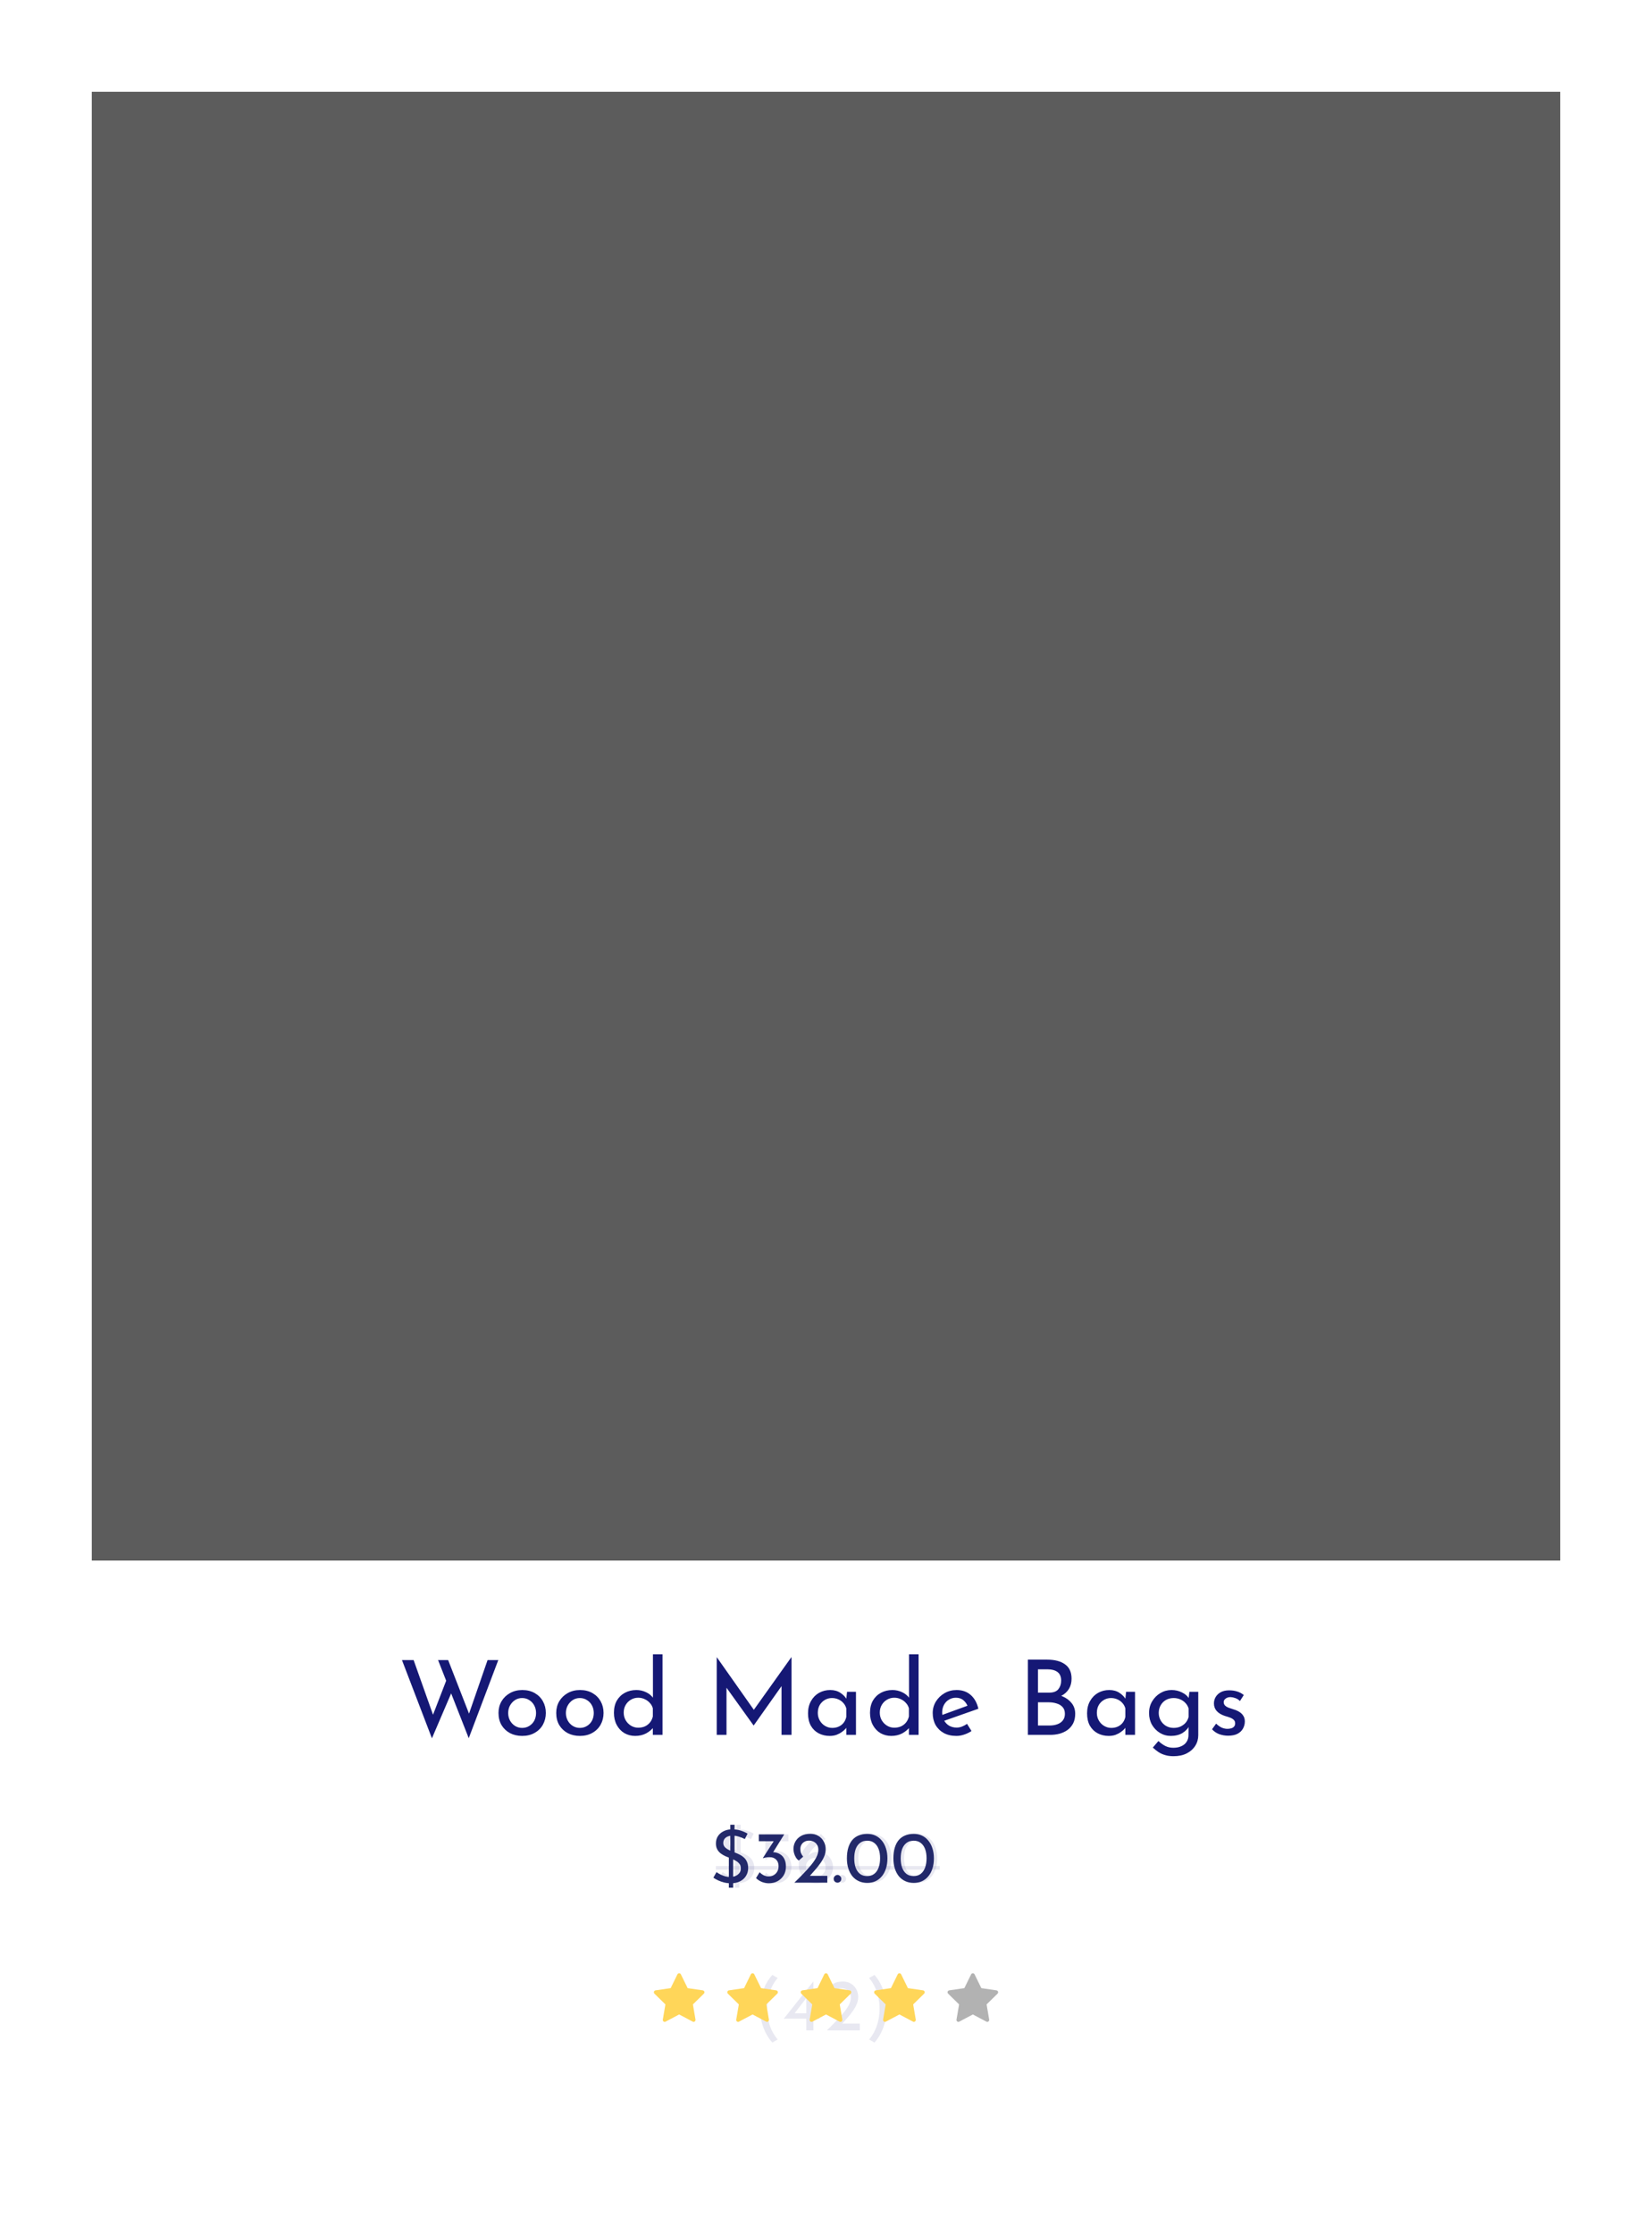 <svg width="270" height="365" viewBox="0 0 270 365" fill="none" xmlns="http://www.w3.org/2000/svg">
<rect width="270" height="365" fill="white"/>
<path d="M119.12 308.452V303.196L119.36 302.812V298.168H120.056V302.968L119.828 303.472V308.452H119.12ZM121.736 300.508C121.44 300.356 121.116 300.224 120.764 300.112C120.412 300 120.068 299.944 119.732 299.944C119.268 299.944 118.896 300.052 118.616 300.268C118.344 300.484 118.208 300.772 118.208 301.132C118.208 301.404 118.296 301.636 118.472 301.828C118.648 302.012 118.88 302.172 119.168 302.308C119.456 302.444 119.756 302.572 120.068 302.692C120.34 302.796 120.608 302.912 120.872 303.04C121.136 303.168 121.372 303.328 121.58 303.52C121.796 303.712 121.964 303.948 122.084 304.228C122.212 304.508 122.276 304.856 122.276 305.272C122.276 305.728 122.16 306.144 121.928 306.52C121.704 306.896 121.38 307.192 120.956 307.408C120.532 307.624 120.028 307.732 119.444 307.732C119.06 307.732 118.692 307.688 118.34 307.6C117.996 307.512 117.676 307.4 117.38 307.264C117.084 307.12 116.82 306.972 116.588 306.82L117.104 305.908C117.296 306.044 117.516 306.176 117.764 306.304C118.012 306.424 118.272 306.524 118.544 306.604C118.816 306.676 119.08 306.712 119.336 306.712C119.608 306.712 119.876 306.664 120.14 306.568C120.412 306.464 120.636 306.308 120.812 306.1C120.988 305.892 121.076 305.616 121.076 305.272C121.076 304.976 120.996 304.732 120.836 304.54C120.684 304.34 120.48 304.172 120.224 304.036C119.968 303.892 119.696 303.764 119.408 303.652C119.136 303.548 118.86 303.436 118.58 303.316C118.3 303.188 118.04 303.036 117.8 302.86C117.56 302.676 117.368 302.452 117.224 302.188C117.08 301.924 117.008 301.604 117.008 301.228C117.008 300.772 117.116 300.376 117.332 300.04C117.556 299.696 117.86 299.428 118.244 299.236C118.628 299.036 119.068 298.928 119.564 298.912C120.124 298.912 120.616 298.98 121.04 299.116C121.472 299.252 121.852 299.42 122.18 299.62L121.736 300.508ZM128.173 299.74L126.061 303.136L125.365 302.812C125.469 302.756 125.585 302.716 125.713 302.692C125.841 302.668 125.969 302.656 126.097 302.656C126.393 302.64 126.681 302.672 126.961 302.752C127.241 302.832 127.493 302.964 127.717 303.148C127.941 303.332 128.117 303.576 128.245 303.88C128.381 304.184 128.449 304.56 128.449 305.008C128.449 305.568 128.321 306.052 128.065 306.46C127.809 306.868 127.469 307.184 127.045 307.408C126.629 307.624 126.165 307.732 125.653 307.732C125.269 307.732 124.885 307.656 124.501 307.504C124.125 307.344 123.813 307.136 123.565 306.88L124.153 305.92C124.305 306.096 124.513 306.256 124.777 306.4C125.049 306.544 125.329 306.616 125.617 306.616C125.921 306.616 126.193 306.548 126.433 306.412C126.681 306.276 126.877 306.084 127.021 305.836C127.173 305.58 127.249 305.284 127.249 304.948C127.249 304.484 127.113 304.12 126.841 303.856C126.577 303.592 126.213 303.46 125.749 303.46C125.517 303.46 125.321 303.48 125.161 303.52C125.001 303.552 124.857 303.592 124.729 303.64L124.693 303.592L126.553 300.7L126.913 300.856H124.021V299.74H128.173ZM129.825 307.636C130.337 307.14 130.825 306.652 131.289 306.172C131.753 305.692 132.169 305.228 132.537 304.78C132.913 304.332 133.209 303.9 133.425 303.484C133.641 303.06 133.749 302.652 133.749 302.26C133.749 301.996 133.705 301.772 133.617 301.588C133.529 301.396 133.413 301.24 133.269 301.12C133.133 301 132.977 300.912 132.801 300.856C132.625 300.792 132.445 300.76 132.261 300.76C131.997 300.76 131.773 300.804 131.589 300.892C131.405 300.972 131.253 301.08 131.133 301.216C131.021 301.352 130.937 301.496 130.881 301.648C130.833 301.8 130.809 301.952 130.809 302.104C130.809 302.368 130.849 302.608 130.929 302.824C131.009 303.032 131.125 303.216 131.277 303.376L130.557 304.012C130.373 303.892 130.213 303.724 130.077 303.508C129.949 303.292 129.849 303.06 129.777 302.812C129.713 302.556 129.681 302.328 129.681 302.128C129.681 301.696 129.785 301.292 129.993 300.916C130.209 300.532 130.521 300.224 130.929 299.992C131.345 299.76 131.849 299.644 132.441 299.644C132.945 299.644 133.385 299.76 133.761 299.992C134.137 300.224 134.429 300.532 134.637 300.916C134.845 301.292 134.949 301.708 134.949 302.164C134.949 302.564 134.869 302.956 134.709 303.34C134.549 303.724 134.333 304.104 134.061 304.48C133.797 304.856 133.501 305.228 133.173 305.596C132.853 305.956 132.533 306.32 132.213 306.688L131.709 306.52H135.213V307.636H129.825ZM136.256 307C136.256 306.824 136.32 306.676 136.448 306.556C136.584 306.428 136.732 306.364 136.892 306.364C137.036 306.364 137.172 306.428 137.3 306.556C137.436 306.676 137.504 306.824 137.504 307C137.504 307.192 137.436 307.348 137.3 307.468C137.172 307.58 137.036 307.636 136.892 307.636C136.732 307.636 136.584 307.58 136.448 307.468C136.32 307.348 136.256 307.192 136.256 307ZM141.728 307.672C141.24 307.672 140.792 307.58 140.384 307.396C139.976 307.212 139.624 306.948 139.328 306.604C139.04 306.252 138.816 305.828 138.656 305.332C138.496 304.836 138.416 304.28 138.416 303.664C138.416 302.992 138.492 302.408 138.644 301.912C138.796 301.408 139.016 300.988 139.304 300.652C139.6 300.316 139.952 300.068 140.36 299.908C140.768 299.74 141.224 299.656 141.728 299.656C142.216 299.656 142.66 299.748 143.06 299.932C143.468 300.116 143.816 300.384 144.104 300.736C144.4 301.08 144.628 301.5 144.788 301.996C144.956 302.484 145.04 303.04 145.04 303.664C145.04 304.296 144.956 304.86 144.788 305.356C144.628 305.852 144.4 306.272 144.104 306.616C143.816 306.96 143.468 307.224 143.06 307.408C142.66 307.584 142.216 307.672 141.728 307.672ZM141.716 306.556C142.18 306.556 142.568 306.436 142.88 306.196C143.2 305.948 143.44 305.604 143.6 305.164C143.76 304.724 143.84 304.216 143.84 303.64C143.84 303.064 143.76 302.564 143.6 302.14C143.44 301.708 143.2 301.372 142.88 301.132C142.568 300.892 142.18 300.772 141.716 300.772C141.252 300.772 140.864 300.896 140.552 301.144C140.24 301.384 140.004 301.72 139.844 302.152C139.692 302.584 139.616 303.088 139.616 303.664C139.616 304.232 139.692 304.736 139.844 305.176C140.004 305.608 140.24 305.948 140.552 306.196C140.864 306.436 141.252 306.556 141.716 306.556ZM149.324 307.672C148.836 307.672 148.388 307.58 147.98 307.396C147.572 307.212 147.22 306.948 146.924 306.604C146.636 306.252 146.412 305.828 146.252 305.332C146.092 304.836 146.012 304.28 146.012 303.664C146.012 302.992 146.088 302.408 146.24 301.912C146.392 301.408 146.612 300.988 146.9 300.652C147.196 300.316 147.548 300.068 147.956 299.908C148.364 299.74 148.82 299.656 149.324 299.656C149.812 299.656 150.256 299.748 150.656 299.932C151.064 300.116 151.412 300.384 151.7 300.736C151.996 301.08 152.224 301.5 152.384 301.996C152.552 302.484 152.636 303.04 152.636 303.664C152.636 304.296 152.552 304.86 152.384 305.356C152.224 305.852 151.996 306.272 151.7 306.616C151.412 306.96 151.064 307.224 150.656 307.408C150.256 307.584 149.812 307.672 149.324 307.672ZM149.312 306.556C149.776 306.556 150.164 306.436 150.476 306.196C150.796 305.948 151.036 305.604 151.196 305.164C151.356 304.724 151.436 304.216 151.436 303.64C151.436 303.064 151.356 302.564 151.196 302.14C151.036 301.708 150.796 301.372 150.476 301.132C150.164 300.892 149.776 300.772 149.312 300.772C148.848 300.772 148.46 300.896 148.148 301.144C147.836 301.384 147.6 301.72 147.44 302.152C147.288 302.584 147.212 303.088 147.212 303.664C147.212 304.232 147.288 304.736 147.44 305.176C147.6 305.608 147.836 305.948 148.148 306.196C148.46 306.436 148.848 306.556 149.312 306.556Z" fill="#232A69"/>
<path d="M124.224 328.229C124.224 327.421 124.32 326.665 124.512 325.961C124.704 325.257 124.952 324.629 125.256 324.077C125.568 323.525 125.892 323.069 126.228 322.709L127.104 323.201C126.792 323.561 126.504 323.989 126.24 324.485C125.984 324.981 125.776 325.545 125.616 326.177C125.464 326.809 125.388 327.497 125.388 328.241C125.388 328.985 125.464 329.673 125.616 330.305C125.776 330.929 125.984 331.485 126.24 331.973C126.504 332.469 126.792 332.897 127.104 333.257L126.228 333.761C125.892 333.401 125.568 332.941 125.256 332.381C124.952 331.829 124.704 331.205 124.512 330.509C124.32 329.805 124.224 329.045 124.224 328.229ZM128.116 329.861V329.849L132.928 323.777H132.94V328.973H133.96V329.861H132.94V331.769H131.776V329.861H128.116ZM131.848 326.405L129.82 329.033L129.64 328.973H131.776V326.189L131.848 326.405ZM135.138 331.769C135.65 331.273 136.138 330.785 136.602 330.305C137.066 329.825 137.482 329.361 137.85 328.913C138.226 328.465 138.522 328.033 138.738 327.617C138.954 327.193 139.062 326.785 139.062 326.393C139.062 326.129 139.018 325.905 138.93 325.721C138.842 325.529 138.726 325.373 138.582 325.253C138.446 325.133 138.29 325.045 138.114 324.989C137.938 324.925 137.758 324.893 137.574 324.893C137.31 324.893 137.086 324.937 136.902 325.025C136.718 325.105 136.566 325.213 136.446 325.349C136.334 325.485 136.25 325.629 136.194 325.781C136.146 325.933 136.122 326.085 136.122 326.237C136.122 326.501 136.162 326.741 136.242 326.957C136.322 327.165 136.438 327.349 136.59 327.509L135.87 328.145C135.686 328.025 135.526 327.857 135.39 327.641C135.262 327.425 135.162 327.193 135.09 326.945C135.026 326.689 134.994 326.461 134.994 326.261C134.994 325.829 135.098 325.425 135.306 325.049C135.522 324.665 135.834 324.357 136.242 324.125C136.658 323.893 137.162 323.777 137.754 323.777C138.258 323.777 138.698 323.893 139.074 324.125C139.45 324.357 139.742 324.665 139.95 325.049C140.158 325.425 140.262 325.841 140.262 326.297C140.262 326.697 140.182 327.089 140.022 327.473C139.862 327.857 139.646 328.237 139.374 328.613C139.11 328.989 138.814 329.361 138.486 329.729C138.166 330.089 137.846 330.453 137.526 330.821L137.022 330.653H140.526V331.769H135.138ZM144.917 328.241C144.917 329.049 144.817 329.805 144.617 330.509C144.425 331.213 144.177 331.841 143.873 332.393C143.577 332.945 143.257 333.401 142.913 333.761L142.037 333.257C142.349 332.905 142.633 332.481 142.889 331.985C143.153 331.489 143.361 330.929 143.513 330.305C143.673 329.673 143.753 328.985 143.753 328.241C143.753 327.497 143.673 326.809 143.513 326.177C143.361 325.545 143.153 324.981 142.889 324.485C142.633 323.989 142.349 323.565 142.037 323.213L142.913 322.709C143.257 323.069 143.577 323.529 143.873 324.089C144.177 324.641 144.425 325.269 144.617 325.973C144.817 326.669 144.917 327.425 144.917 328.241Z" fill="#151875" fill-opacity="0.1"/>
<path d="M120.12 308.452V303.196L120.36 302.812V298.168H121.056V302.968L120.828 303.472V308.452H120.12ZM122.736 300.508C122.44 300.356 122.116 300.224 121.764 300.112C121.412 300 121.068 299.944 120.732 299.944C120.268 299.944 119.896 300.052 119.616 300.268C119.344 300.484 119.208 300.772 119.208 301.132C119.208 301.404 119.296 301.636 119.472 301.828C119.648 302.012 119.88 302.172 120.168 302.308C120.456 302.444 120.756 302.572 121.068 302.692C121.34 302.796 121.608 302.912 121.872 303.04C122.136 303.168 122.372 303.328 122.58 303.52C122.796 303.712 122.964 303.948 123.084 304.228C123.212 304.508 123.276 304.856 123.276 305.272C123.276 305.728 123.16 306.144 122.928 306.52C122.704 306.896 122.38 307.192 121.956 307.408C121.532 307.624 121.028 307.732 120.444 307.732C120.06 307.732 119.692 307.688 119.34 307.6C118.996 307.512 118.676 307.4 118.38 307.264C118.084 307.12 117.82 306.972 117.588 306.82L118.104 305.908C118.296 306.044 118.516 306.176 118.764 306.304C119.012 306.424 119.272 306.524 119.544 306.604C119.816 306.676 120.08 306.712 120.336 306.712C120.608 306.712 120.876 306.664 121.14 306.568C121.412 306.464 121.636 306.308 121.812 306.1C121.988 305.892 122.076 305.616 122.076 305.272C122.076 304.976 121.996 304.732 121.836 304.54C121.684 304.34 121.48 304.172 121.224 304.036C120.968 303.892 120.696 303.764 120.408 303.652C120.136 303.548 119.86 303.436 119.58 303.316C119.3 303.188 119.04 303.036 118.8 302.86C118.56 302.676 118.368 302.452 118.224 302.188C118.08 301.924 118.008 301.604 118.008 301.228C118.008 300.772 118.116 300.376 118.332 300.04C118.556 299.696 118.86 299.428 119.244 299.236C119.628 299.036 120.068 298.928 120.564 298.912C121.124 298.912 121.616 298.98 122.04 299.116C122.472 299.252 122.852 299.42 123.18 299.62L122.736 300.508ZM126.749 307.732C126.325 307.732 125.917 307.656 125.525 307.504C125.141 307.352 124.829 307.156 124.589 306.916L125.213 306.016C125.373 306.2 125.585 306.348 125.849 306.46C126.121 306.572 126.389 306.628 126.653 306.628C126.949 306.628 127.209 306.564 127.433 306.436C127.665 306.3 127.845 306.12 127.973 305.896C128.101 305.664 128.165 305.4 128.165 305.104C128.165 304.784 128.105 304.5 127.985 304.252C127.873 304.004 127.701 303.812 127.469 303.676C127.245 303.532 126.961 303.46 126.617 303.46C126.337 303.46 126.077 303.5 125.837 303.58C125.597 303.652 125.349 303.764 125.093 303.916H125.081V299.74H128.861V300.856H126.089V302.872L125.933 302.632C126.069 302.584 126.221 302.548 126.389 302.524C126.565 302.492 126.733 302.476 126.893 302.476C127.429 302.476 127.877 302.596 128.237 302.836C128.605 303.068 128.881 303.38 129.065 303.772C129.257 304.164 129.353 304.596 129.353 305.068C129.353 305.564 129.241 306.016 129.017 306.424C128.793 306.824 128.485 307.144 128.093 307.384C127.701 307.616 127.253 307.732 126.749 307.732ZM133.378 307.732C132.85 307.732 132.37 307.608 131.938 307.36C131.514 307.104 131.174 306.744 130.918 306.28C130.67 305.808 130.546 305.252 130.546 304.612C130.546 304.092 130.646 303.6 130.846 303.136C131.054 302.664 131.33 302.224 131.674 301.816C132.018 301.4 132.406 301.016 132.838 300.664C133.278 300.304 133.726 299.976 134.182 299.68L134.95 300.52C134.302 300.84 133.758 301.204 133.318 301.612C132.878 302.012 132.538 302.42 132.298 302.836C132.058 303.252 131.914 303.644 131.866 304.012L131.578 303.976C131.794 303.528 132.078 303.184 132.43 302.944C132.782 302.704 133.226 302.584 133.762 302.584C134.17 302.584 134.554 302.692 134.914 302.908C135.274 303.124 135.566 303.42 135.79 303.796C136.022 304.172 136.138 304.604 136.138 305.092C136.138 305.628 136.006 306.096 135.742 306.496C135.486 306.888 135.146 307.192 134.722 307.408C134.306 307.624 133.858 307.732 133.378 307.732ZM133.33 306.688C133.626 306.688 133.894 306.624 134.134 306.496C134.382 306.36 134.578 306.172 134.722 305.932C134.866 305.692 134.938 305.416 134.938 305.104C134.938 304.792 134.866 304.52 134.722 304.288C134.578 304.056 134.382 303.876 134.134 303.748C133.894 303.62 133.626 303.556 133.33 303.556C133.034 303.556 132.766 303.62 132.526 303.748C132.286 303.868 132.094 304.036 131.95 304.252C131.806 304.46 131.734 304.692 131.734 304.948V305.152C131.734 305.424 131.802 305.68 131.938 305.92C132.082 306.152 132.274 306.34 132.514 306.484C132.762 306.62 133.034 306.688 133.33 306.688ZM137.037 307C137.037 306.824 137.101 306.676 137.229 306.556C137.365 306.428 137.513 306.364 137.673 306.364C137.817 306.364 137.953 306.428 138.081 306.556C138.217 306.676 138.285 306.824 138.285 307C138.285 307.192 138.217 307.348 138.081 307.468C137.953 307.58 137.817 307.636 137.673 307.636C137.513 307.636 137.365 307.58 137.229 307.468C137.101 307.348 137.037 307.192 137.037 307ZM142.389 307.672C141.901 307.672 141.453 307.58 141.045 307.396C140.637 307.212 140.285 306.948 139.989 306.604C139.701 306.252 139.477 305.828 139.317 305.332C139.157 304.836 139.077 304.28 139.077 303.664C139.077 302.992 139.153 302.408 139.305 301.912C139.457 301.408 139.677 300.988 139.965 300.652C140.261 300.316 140.613 300.068 141.021 299.908C141.429 299.74 141.885 299.656 142.389 299.656C142.877 299.656 143.321 299.748 143.721 299.932C144.129 300.116 144.477 300.384 144.765 300.736C145.061 301.08 145.289 301.5 145.449 301.996C145.617 302.484 145.701 303.04 145.701 303.664C145.701 304.296 145.617 304.86 145.449 305.356C145.289 305.852 145.061 306.272 144.765 306.616C144.477 306.96 144.129 307.224 143.721 307.408C143.321 307.584 142.877 307.672 142.389 307.672ZM142.377 306.556C142.841 306.556 143.229 306.436 143.541 306.196C143.861 305.948 144.101 305.604 144.261 305.164C144.421 304.724 144.501 304.216 144.501 303.64C144.501 303.064 144.421 302.564 144.261 302.14C144.101 301.708 143.861 301.372 143.541 301.132C143.229 300.892 142.841 300.772 142.377 300.772C141.913 300.772 141.525 300.896 141.213 301.144C140.901 301.384 140.665 301.72 140.505 302.152C140.353 302.584 140.277 303.088 140.277 303.664C140.277 304.232 140.353 304.736 140.505 305.176C140.665 305.608 140.901 305.948 141.213 306.196C141.525 306.436 141.913 306.556 142.377 306.556ZM149.865 307.672C149.377 307.672 148.929 307.58 148.521 307.396C148.113 307.212 147.761 306.948 147.465 306.604C147.177 306.252 146.953 305.828 146.793 305.332C146.633 304.836 146.553 304.28 146.553 303.664C146.553 302.992 146.629 302.408 146.781 301.912C146.933 301.408 147.153 300.988 147.441 300.652C147.737 300.316 148.089 300.068 148.497 299.908C148.905 299.74 149.361 299.656 149.865 299.656C150.353 299.656 150.797 299.748 151.197 299.932C151.605 300.116 151.953 300.384 152.241 300.736C152.537 301.08 152.765 301.5 152.925 301.996C153.093 302.484 153.177 303.04 153.177 303.664C153.177 304.296 153.093 304.86 152.925 305.356C152.765 305.852 152.537 306.272 152.241 306.616C151.953 306.96 151.605 307.224 151.197 307.408C150.797 307.584 150.353 307.672 149.865 307.672ZM149.853 306.556C150.317 306.556 150.705 306.436 151.017 306.196C151.337 305.948 151.577 305.604 151.737 305.164C151.897 304.724 151.977 304.216 151.977 303.64C151.977 303.064 151.897 302.564 151.737 302.14C151.577 301.708 151.337 301.372 151.017 301.132C150.705 300.892 150.317 300.772 149.853 300.772C149.389 300.772 149.001 300.896 148.689 301.144C148.377 301.384 148.141 301.72 147.981 302.152C147.829 302.584 147.753 303.088 147.753 303.664C147.753 304.232 147.829 304.736 147.981 305.176C148.141 305.608 148.377 305.948 148.689 306.196C149.001 306.436 149.389 306.556 149.853 306.556Z" fill="#151875" fill-opacity="0.1"/>
<path d="M117 304.912H153.597V305.512H117V304.912Z" fill="#151875" fill-opacity="0.1"/>
<path d="M65.697 271.259H67.601L70.933 280.643L70.644 280.524L73.075 274.234L73.84 276.461L70.593 284.043L65.697 271.259ZM71.596 271.259H73.245L76.849 280.507L76.509 280.439L79.688 271.259H81.439L76.611 284.026L71.596 271.259ZM81.474 279.895C81.474 279.192 81.638 278.558 81.967 277.991C82.307 277.424 82.772 276.977 83.361 276.648C83.95 276.319 84.619 276.155 85.367 276.155C86.138 276.155 86.812 276.319 87.39 276.648C87.968 276.977 88.416 277.424 88.733 277.991C89.05 278.558 89.209 279.192 89.209 279.895C89.209 280.598 89.05 281.238 88.733 281.816C88.416 282.383 87.962 282.83 87.373 283.159C86.795 283.488 86.121 283.652 85.35 283.652C84.602 283.652 83.933 283.499 83.344 283.193C82.766 282.876 82.307 282.439 81.967 281.884C81.638 281.317 81.474 280.654 81.474 279.895ZM83.055 279.912C83.055 280.365 83.157 280.779 83.361 281.153C83.565 281.516 83.837 281.805 84.177 282.02C84.528 282.235 84.914 282.343 85.333 282.343C85.775 282.343 86.166 282.235 86.506 282.02C86.857 281.805 87.129 281.516 87.322 281.153C87.515 280.779 87.611 280.365 87.611 279.912C87.611 279.459 87.515 279.051 87.322 278.688C87.129 278.314 86.857 278.019 86.506 277.804C86.166 277.577 85.775 277.464 85.333 277.464C84.902 277.464 84.511 277.577 84.16 277.804C83.82 278.031 83.548 278.331 83.344 278.705C83.151 279.068 83.055 279.47 83.055 279.912ZM90.908 279.895C90.908 279.192 91.072 278.558 91.401 277.991C91.741 277.424 92.205 276.977 92.795 276.648C93.384 276.319 94.053 276.155 94.801 276.155C95.571 276.155 96.246 276.319 96.824 276.648C97.402 276.977 97.849 277.424 98.167 277.991C98.484 278.558 98.643 279.192 98.643 279.895C98.643 280.598 98.484 281.238 98.167 281.816C97.849 282.383 97.396 282.83 96.807 283.159C96.229 283.488 95.554 283.652 94.784 283.652C94.036 283.652 93.367 283.499 92.778 283.193C92.2 282.876 91.741 282.439 91.401 281.884C91.072 281.317 90.908 280.654 90.908 279.895ZM92.489 279.912C92.489 280.365 92.591 280.779 92.795 281.153C92.999 281.516 93.271 281.805 93.611 282.02C93.962 282.235 94.347 282.343 94.767 282.343C95.209 282.343 95.6 282.235 95.94 282.02C96.291 281.805 96.563 281.516 96.756 281.153C96.948 280.779 97.045 280.365 97.045 279.912C97.045 279.459 96.948 279.051 96.756 278.688C96.563 278.314 96.291 278.019 95.94 277.804C95.6 277.577 95.209 277.464 94.767 277.464C94.336 277.464 93.945 277.577 93.594 277.804C93.254 278.031 92.982 278.331 92.778 278.705C92.585 279.068 92.489 279.47 92.489 279.912ZM103.809 283.652C103.163 283.652 102.574 283.499 102.041 283.193C101.52 282.876 101.106 282.434 100.8 281.867C100.494 281.289 100.341 280.626 100.341 279.878C100.341 279.096 100.5 278.427 100.817 277.872C101.146 277.317 101.588 276.892 102.143 276.597C102.699 276.302 103.322 276.155 104.013 276.155C104.569 276.155 105.096 276.274 105.594 276.512C106.104 276.75 106.501 277.079 106.784 277.498L106.716 278.059V270.324H108.28V283.482H106.699V281.731L106.869 282.173C106.541 282.604 106.116 282.961 105.594 283.244C105.073 283.516 104.478 283.652 103.809 283.652ZM104.302 282.309C104.722 282.309 105.096 282.235 105.424 282.088C105.753 281.929 106.025 281.714 106.24 281.442C106.456 281.17 106.609 280.847 106.699 280.473V279.147C106.609 278.807 106.444 278.512 106.206 278.263C105.98 278.002 105.702 277.798 105.373 277.651C105.056 277.492 104.699 277.413 104.302 277.413C103.872 277.413 103.475 277.521 103.112 277.736C102.761 277.94 102.478 278.223 102.262 278.586C102.047 278.949 101.939 279.368 101.939 279.844C101.939 280.309 102.047 280.728 102.262 281.102C102.478 281.465 102.767 281.759 103.129 281.986C103.492 282.201 103.883 282.309 104.302 282.309ZM117.14 283.482V270.8H117.157L123.6 279.946L122.903 279.81L129.329 270.8H129.363V283.482H127.731V274.54L127.833 275.373L123.192 281.935H123.158L118.449 275.373L118.738 274.608V283.482H117.14ZM135.598 283.652C134.941 283.652 134.34 283.51 133.796 283.227C133.264 282.944 132.839 282.53 132.521 281.986C132.215 281.431 132.062 280.756 132.062 279.963C132.062 279.181 132.227 278.507 132.555 277.94C132.884 277.362 133.32 276.92 133.864 276.614C134.42 276.308 135.026 276.155 135.683 276.155C136.341 276.155 136.896 276.308 137.349 276.614C137.803 276.909 138.148 277.26 138.386 277.668L138.284 277.94L138.437 276.444H139.899V283.482H138.318V281.646L138.488 282.054C138.443 282.167 138.341 282.315 138.182 282.496C138.035 282.666 137.831 282.842 137.57 283.023C137.321 283.204 137.032 283.357 136.703 283.482C136.375 283.595 136.006 283.652 135.598 283.652ZM136.023 282.343C136.42 282.343 136.777 282.269 137.094 282.122C137.412 281.975 137.672 281.771 137.876 281.51C138.092 281.238 138.239 280.915 138.318 280.541V279.164C138.228 278.824 138.069 278.529 137.842 278.28C137.616 278.019 137.344 277.821 137.026 277.685C136.709 277.538 136.358 277.464 135.972 277.464C135.553 277.464 135.168 277.566 134.816 277.77C134.465 277.974 134.182 278.257 133.966 278.62C133.762 278.983 133.66 279.408 133.66 279.895C133.66 280.348 133.768 280.762 133.983 281.136C134.199 281.51 134.488 281.805 134.85 282.02C135.213 282.235 135.604 282.343 136.023 282.343ZM145.661 283.652C145.015 283.652 144.426 283.499 143.893 283.193C143.372 282.876 142.958 282.434 142.652 281.867C142.346 281.289 142.193 280.626 142.193 279.878C142.193 279.096 142.352 278.427 142.669 277.872C142.998 277.317 143.44 276.892 143.995 276.597C144.551 276.302 145.174 276.155 145.865 276.155C146.421 276.155 146.948 276.274 147.446 276.512C147.956 276.75 148.353 277.079 148.636 277.498L148.568 278.059V270.324H150.132V283.482H148.551V281.731L148.721 282.173C148.393 282.604 147.968 282.961 147.446 283.244C146.925 283.516 146.33 283.652 145.661 283.652ZM146.154 282.309C146.574 282.309 146.948 282.235 147.276 282.088C147.605 281.929 147.877 281.714 148.092 281.442C148.308 281.17 148.461 280.847 148.551 280.473V279.147C148.461 278.807 148.296 278.512 148.058 278.263C147.832 278.002 147.554 277.798 147.225 277.651C146.908 277.492 146.551 277.413 146.154 277.413C145.724 277.413 145.327 277.521 144.964 277.736C144.613 277.94 144.33 278.223 144.114 278.586C143.899 278.949 143.791 279.368 143.791 279.844C143.791 280.309 143.899 280.728 144.114 281.102C144.33 281.465 144.619 281.759 144.981 281.986C145.344 282.201 145.735 282.309 146.154 282.309ZM156.316 283.652C155.512 283.652 154.82 283.493 154.242 283.176C153.664 282.847 153.217 282.405 152.899 281.85C152.593 281.283 152.44 280.637 152.44 279.912C152.44 279.221 152.616 278.592 152.967 278.025C153.319 277.458 153.789 277.005 154.378 276.665C154.968 276.325 155.625 276.155 156.35 276.155C157.28 276.155 158.05 276.427 158.662 276.971C159.274 277.515 159.688 278.263 159.903 279.215L154.106 281.255L153.732 280.32L158.492 278.586L158.152 278.807C158.016 278.433 157.79 278.11 157.472 277.838C157.155 277.555 156.741 277.413 156.231 277.413C155.801 277.413 155.415 277.521 155.075 277.736C154.735 277.94 154.469 278.223 154.276 278.586C154.084 278.949 153.987 279.362 153.987 279.827C153.987 280.314 154.089 280.745 154.293 281.119C154.497 281.482 154.775 281.771 155.126 281.986C155.489 282.19 155.897 282.292 156.35 282.292C156.656 282.292 156.951 282.235 157.234 282.122C157.529 282.009 157.801 281.861 158.05 281.68L158.781 282.853C158.43 283.091 158.033 283.284 157.591 283.431C157.161 283.578 156.736 283.652 156.316 283.652ZM171.156 271.191C172.392 271.191 173.361 271.446 174.063 271.956C174.777 272.455 175.134 273.237 175.134 274.302C175.134 274.948 174.987 275.509 174.692 275.985C174.398 276.461 173.984 276.835 173.451 277.107C172.93 277.379 172.312 277.532 171.598 277.566L171.36 276.716C172.188 276.739 172.93 276.886 173.587 277.158C174.245 277.43 174.766 277.81 175.151 278.297C175.537 278.784 175.729 279.362 175.729 280.031C175.729 280.643 175.616 281.17 175.389 281.612C175.163 282.043 174.857 282.4 174.471 282.683C174.086 282.955 173.65 283.159 173.162 283.295C172.675 283.42 172.171 283.482 171.649 283.482H167.994V271.191H171.156ZM171.496 276.58C172.176 276.58 172.669 276.393 172.975 276.019C173.281 275.634 173.434 275.169 173.434 274.625C173.434 273.979 173.236 273.509 172.839 273.214C172.443 272.919 171.91 272.772 171.241 272.772H169.643V276.58H171.496ZM171.564 281.952C172.018 281.952 172.431 281.884 172.805 281.748C173.191 281.612 173.491 281.402 173.706 281.119C173.933 280.836 174.046 280.479 174.046 280.048C174.046 279.572 173.916 279.198 173.655 278.926C173.406 278.654 173.083 278.461 172.686 278.348C172.29 278.223 171.882 278.161 171.462 278.161H169.643V281.952H171.564ZM181.206 283.652C180.549 283.652 179.948 283.51 179.404 283.227C178.871 282.944 178.446 282.53 178.129 281.986C177.823 281.431 177.67 280.756 177.67 279.963C177.67 279.181 177.834 278.507 178.163 277.94C178.492 277.362 178.928 276.92 179.472 276.614C180.027 276.308 180.634 276.155 181.291 276.155C181.948 276.155 182.504 276.308 182.957 276.614C183.41 276.909 183.756 277.26 183.994 277.668L183.892 277.94L184.045 276.444H185.507V283.482H183.926V281.646L184.096 282.054C184.051 282.167 183.949 282.315 183.79 282.496C183.643 282.666 183.439 282.842 183.178 283.023C182.929 283.204 182.64 283.357 182.311 283.482C181.982 283.595 181.614 283.652 181.206 283.652ZM181.631 282.343C182.028 282.343 182.385 282.269 182.702 282.122C183.019 281.975 183.28 281.771 183.484 281.51C183.699 281.238 183.847 280.915 183.926 280.541V279.164C183.835 278.824 183.677 278.529 183.45 278.28C183.223 278.019 182.951 277.821 182.634 277.685C182.317 277.538 181.965 277.464 181.58 277.464C181.161 277.464 180.775 277.566 180.424 277.77C180.073 277.974 179.789 278.257 179.574 278.62C179.37 278.983 179.268 279.408 179.268 279.895C179.268 280.348 179.376 280.762 179.591 281.136C179.806 281.51 180.095 281.805 180.458 282.02C180.821 282.235 181.212 282.343 181.631 282.343ZM191.796 286.967C191.275 286.967 190.816 286.905 190.419 286.78C190.022 286.667 189.66 286.502 189.331 286.287C189.014 286.072 188.708 285.828 188.413 285.556L189.331 284.485C189.705 284.836 190.085 285.108 190.47 285.301C190.855 285.494 191.286 285.59 191.762 285.59C192.295 285.59 192.742 285.499 193.105 285.318C193.479 285.148 193.762 284.904 193.955 284.587C194.148 284.281 194.244 283.924 194.244 283.516L194.261 281.612L194.397 281.918C194.193 282.405 193.825 282.819 193.292 283.159C192.759 283.488 192.113 283.652 191.354 283.652C190.708 283.652 190.113 283.488 189.569 283.159C189.036 282.83 188.606 282.388 188.277 281.833C187.96 281.266 187.801 280.632 187.801 279.929C187.801 279.192 187.971 278.546 188.311 277.991C188.651 277.424 189.099 276.977 189.654 276.648C190.209 276.319 190.816 276.155 191.473 276.155C192.096 276.155 192.663 276.285 193.173 276.546C193.694 276.795 194.074 277.118 194.312 277.515L194.227 277.804L194.397 276.444H195.842V283.533C195.842 284.168 195.678 284.746 195.349 285.267C195.02 285.788 194.556 286.202 193.955 286.508C193.354 286.814 192.635 286.967 191.796 286.967ZM189.382 279.895C189.382 280.348 189.49 280.762 189.705 281.136C189.92 281.51 190.209 281.805 190.572 282.02C190.946 282.235 191.36 282.343 191.813 282.343C192.232 282.343 192.606 282.269 192.935 282.122C193.275 281.963 193.558 281.754 193.785 281.493C194.012 281.221 194.17 280.909 194.261 280.558V279.164C194.159 278.824 193.989 278.529 193.751 278.28C193.513 278.019 193.23 277.821 192.901 277.685C192.572 277.538 192.21 277.464 191.813 277.464C191.36 277.464 190.946 277.566 190.572 277.77C190.209 277.974 189.92 278.263 189.705 278.637C189.49 279 189.382 279.419 189.382 279.895ZM200.715 283.618C200.217 283.618 199.729 283.533 199.253 283.363C198.789 283.182 198.403 282.915 198.097 282.564L198.76 281.646C199.055 281.929 199.355 282.145 199.661 282.292C199.979 282.428 200.29 282.496 200.596 282.496C200.823 282.496 201.033 282.468 201.225 282.411C201.418 282.354 201.571 282.264 201.684 282.139C201.809 282.003 201.871 281.822 201.871 281.595C201.871 281.346 201.786 281.147 201.616 281C201.458 280.853 201.248 280.734 200.987 280.643C200.738 280.552 200.472 280.467 200.188 280.388C199.61 280.195 199.168 279.929 198.862 279.589C198.556 279.249 198.403 278.835 198.403 278.348C198.403 277.974 198.494 277.628 198.675 277.311C198.868 276.982 199.146 276.716 199.508 276.512C199.882 276.308 200.341 276.206 200.885 276.206C201.373 276.206 201.809 276.268 202.194 276.393C202.58 276.506 202.942 276.699 203.282 276.971L202.653 277.957C202.449 277.742 202.206 277.583 201.922 277.481C201.639 277.379 201.384 277.322 201.157 277.311C200.965 277.3 200.778 277.328 200.596 277.396C200.426 277.464 200.285 277.56 200.171 277.685C200.058 277.81 200.001 277.957 200.001 278.127C200.001 278.365 200.081 278.558 200.239 278.705C200.398 278.852 200.602 278.971 200.851 279.062C201.112 279.141 201.367 279.226 201.616 279.317C201.968 279.419 202.279 279.555 202.551 279.725C202.823 279.895 203.039 280.105 203.197 280.354C203.367 280.603 203.452 280.915 203.452 281.289C203.452 281.708 203.35 282.099 203.146 282.462C202.954 282.813 202.653 283.097 202.245 283.312C201.849 283.516 201.339 283.618 200.715 283.618Z" fill="#151875"/>
<path d="M114.868 325.23L112.389 324.868L111.28 322.609C111.25 322.547 111.2 322.497 111.139 322.466C110.984 322.39 110.797 322.453 110.72 322.609L109.611 324.868L107.132 325.23C107.064 325.24 107.001 325.273 106.953 325.322C106.895 325.382 106.863 325.462 106.865 325.545C106.866 325.629 106.9 325.708 106.959 325.767L108.753 327.525L108.329 330.009C108.319 330.066 108.326 330.126 108.347 330.18C108.369 330.234 108.406 330.281 108.453 330.316C108.5 330.35 108.556 330.371 108.614 330.375C108.673 330.379 108.731 330.367 108.782 330.339L111 329.167L113.218 330.339C113.278 330.372 113.349 330.383 113.416 330.371C113.586 330.341 113.7 330.179 113.671 330.009L113.247 327.525L115.041 325.767C115.09 325.718 115.122 325.656 115.132 325.587C115.158 325.415 115.039 325.256 114.868 325.23Z" fill="#FFD659"/>
<path d="M126.868 325.23L124.389 324.868L123.28 322.609C123.25 322.547 123.2 322.497 123.139 322.466C122.984 322.39 122.797 322.453 122.72 322.609L121.611 324.868L119.132 325.23C119.064 325.24 119.001 325.273 118.953 325.322C118.895 325.382 118.863 325.462 118.865 325.545C118.866 325.629 118.9 325.708 118.959 325.767L120.753 327.525L120.329 330.009C120.319 330.066 120.326 330.126 120.347 330.18C120.369 330.234 120.406 330.281 120.453 330.316C120.5 330.35 120.556 330.371 120.614 330.375C120.673 330.379 120.731 330.367 120.782 330.339L123 329.167L125.218 330.339C125.278 330.372 125.349 330.383 125.416 330.371C125.586 330.341 125.7 330.179 125.671 330.009L125.247 327.525L127.041 325.767C127.09 325.718 127.122 325.656 127.132 325.587C127.158 325.415 127.039 325.256 126.868 325.23Z" fill="#FFD659"/>
<path d="M138.868 325.23L136.389 324.868L135.28 322.609C135.25 322.547 135.2 322.497 135.139 322.466C134.984 322.39 134.797 322.453 134.72 322.609L133.611 324.868L131.132 325.23C131.064 325.24 131.001 325.273 130.953 325.322C130.895 325.382 130.863 325.462 130.865 325.545C130.866 325.629 130.9 325.708 130.959 325.767L132.753 327.525L132.329 330.009C132.319 330.066 132.326 330.126 132.347 330.18C132.369 330.234 132.406 330.281 132.453 330.316C132.5 330.35 132.556 330.371 132.614 330.375C132.673 330.379 132.731 330.367 132.782 330.339L135 329.167L137.218 330.339C137.278 330.372 137.349 330.383 137.416 330.371C137.586 330.341 137.7 330.179 137.671 330.009L137.247 327.525L139.041 325.767C139.09 325.718 139.122 325.656 139.132 325.587C139.158 325.415 139.039 325.256 138.868 325.23Z" fill="#FFD659"/>
<path d="M150.868 325.23L148.389 324.868L147.28 322.609C147.25 322.547 147.2 322.497 147.139 322.466C146.984 322.39 146.797 322.453 146.72 322.609L145.611 324.868L143.132 325.23C143.064 325.24 143.001 325.273 142.953 325.322C142.895 325.382 142.863 325.462 142.865 325.545C142.866 325.629 142.9 325.708 142.959 325.767L144.753 327.525L144.329 330.009C144.319 330.066 144.326 330.126 144.347 330.18C144.369 330.234 144.406 330.281 144.453 330.316C144.5 330.35 144.556 330.371 144.614 330.375C144.673 330.379 144.731 330.367 144.782 330.339L147 329.167L149.218 330.339C149.278 330.372 149.349 330.383 149.416 330.371C149.586 330.341 149.7 330.179 149.671 330.009L149.247 327.525L151.041 325.767C151.09 325.718 151.122 325.656 151.132 325.587C151.158 325.415 151.039 325.256 150.868 325.23Z" fill="#FFD659"/>
<path d="M162.868 325.23L160.389 324.868L159.28 322.609C159.25 322.547 159.2 322.497 159.139 322.466C158.984 322.39 158.797 322.453 158.72 322.609L157.611 324.868L155.132 325.23C155.064 325.24 155.001 325.273 154.953 325.322C154.895 325.382 154.863 325.462 154.865 325.545C154.866 325.629 154.9 325.708 154.959 325.767L156.753 327.525L156.329 330.009C156.319 330.066 156.326 330.126 156.347 330.18C156.369 330.234 156.406 330.281 156.453 330.316C156.5 330.35 156.556 330.371 156.614 330.375C156.673 330.379 156.731 330.367 156.782 330.339L159 329.167L161.218 330.339C161.278 330.372 161.349 330.383 161.416 330.371C161.586 330.341 161.7 330.179 161.671 330.009L161.247 327.525L163.041 325.767C163.09 325.718 163.122 325.656 163.132 325.587C163.158 325.415 163.039 325.256 162.868 325.23Z" fill="#B2B2B2"/>
<rect width="240" height="240" transform="translate(15 15)" fill="#5C5C5C"/>
</svg>
